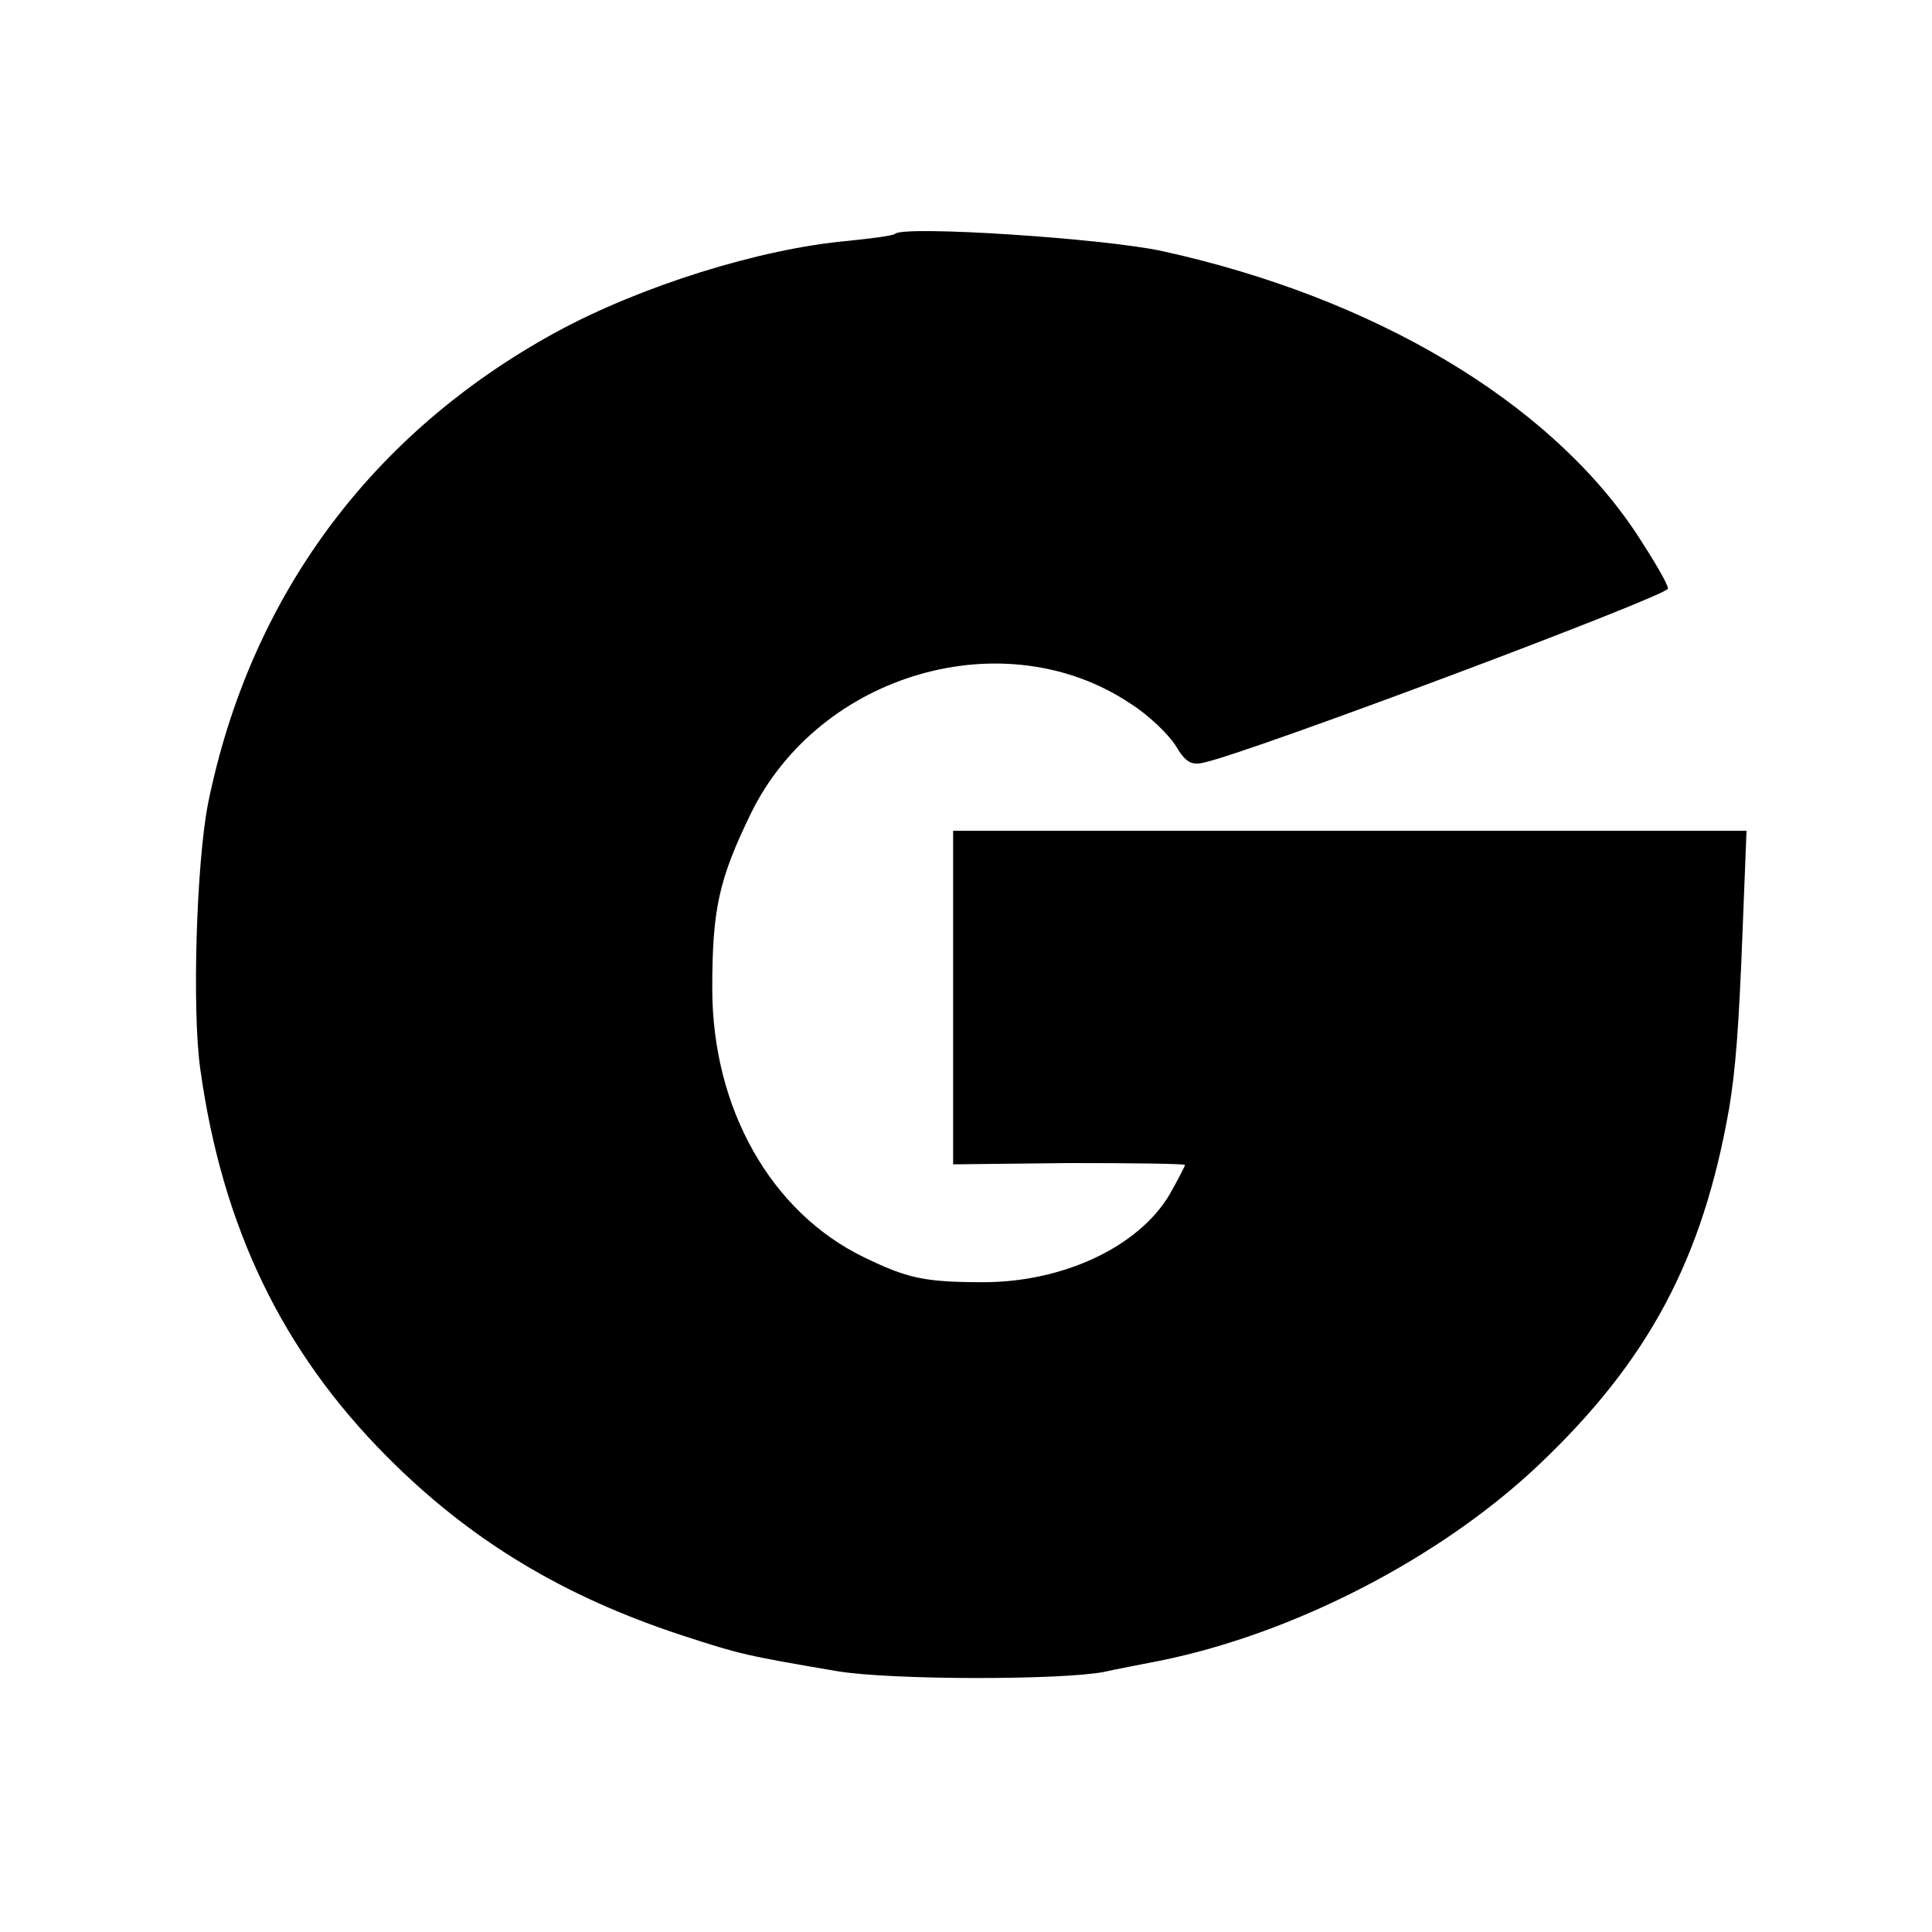 <?xml version="1.0" standalone="no"?>
<!DOCTYPE svg PUBLIC "-//W3C//DTD SVG 20010904//EN"
 "http://www.w3.org/TR/2001/REC-SVG-20010904/DTD/svg10.dtd">
<svg version="1.0" xmlns="http://www.w3.org/2000/svg"
 width="300pt" height="300pt" viewBox="0 0 300 300"
 preserveAspectRatio="xMidYMid meet">
<g transform="translate(0,300) scale(0.1,-0.1)"
fill="#000000" stroke="none">
<path d="M1390 2637 c-3 -3 -35 -7 -73 -11 -136 -12 -322 -70 -454 -142 -287
-157 -475 -411 -540 -732 -18 -92 -25 -321 -12 -412 34 -245 127 -438 289
-601 129 -130 274 -218 461 -279 89 -29 98 -31 239 -55 84 -14 349 -14 415 -1
17 4 55 11 85 17 209 42 437 160 589 304 171 162 255 320 296 554 10 61 15
122 21 279 l6 152 -616 0 -616 0 0 -259 0 -259 180 2 c99 0 180 -1 180 -3 0
-2 -11 -23 -24 -46 -48 -81 -165 -136 -289 -136 -92 0 -118 6 -186 39 -144 70
-235 231 -235 417 0 123 10 169 60 272 107 218 395 301 590 170 27 -17 58 -47
69 -64 16 -27 25 -32 45 -27 73 16 720 259 720 270 0 7 -23 46 -50 87 -136
204 -407 365 -735 437 -91 20 -401 40 -415 27z"/>
</g>
</svg>
